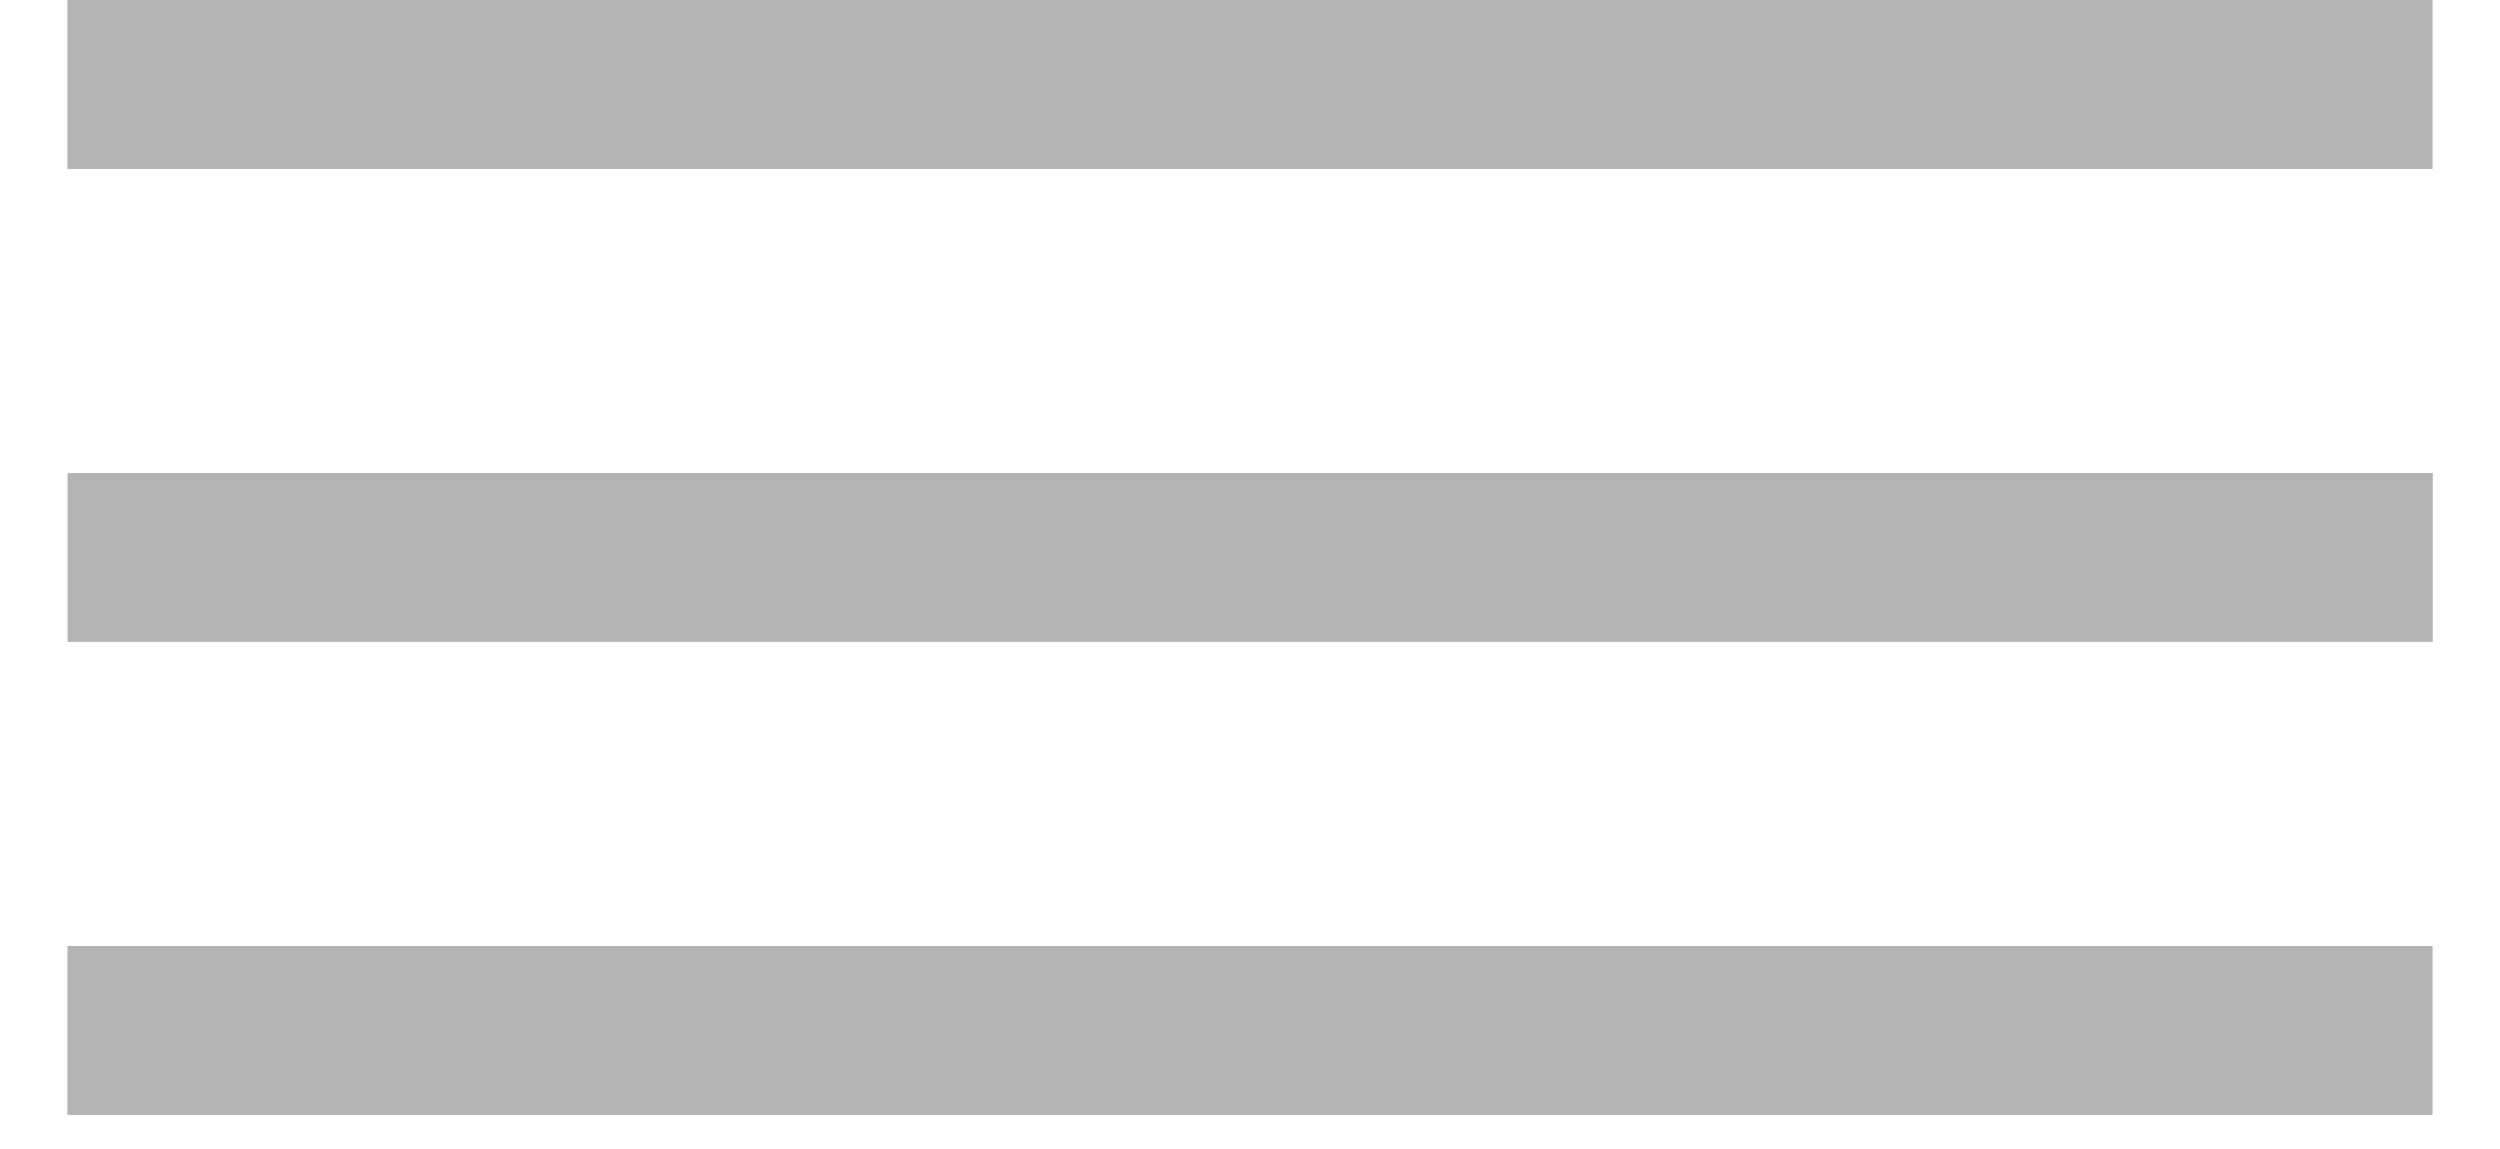 <svg width="37" height="17" viewBox="0 0 37 17" fill="none" xmlns="http://www.w3.org/2000/svg">
<path fill-rule="evenodd" clip-rule="evenodd" d="M36.002 2.5H0.998V0H36.002V2.5Z" fill="black" fill-opacity="0.3"/>
<path fill-rule="evenodd" clip-rule="evenodd" d="M36.002 16.5H0.998V14H36.002V16.5Z" fill="black" fill-opacity="0.3"/>
<path fill-rule="evenodd" clip-rule="evenodd" d="M36.005 9.5H1V7H36.005V9.5Z" fill="black" fill-opacity="0.3"/>
</svg>
